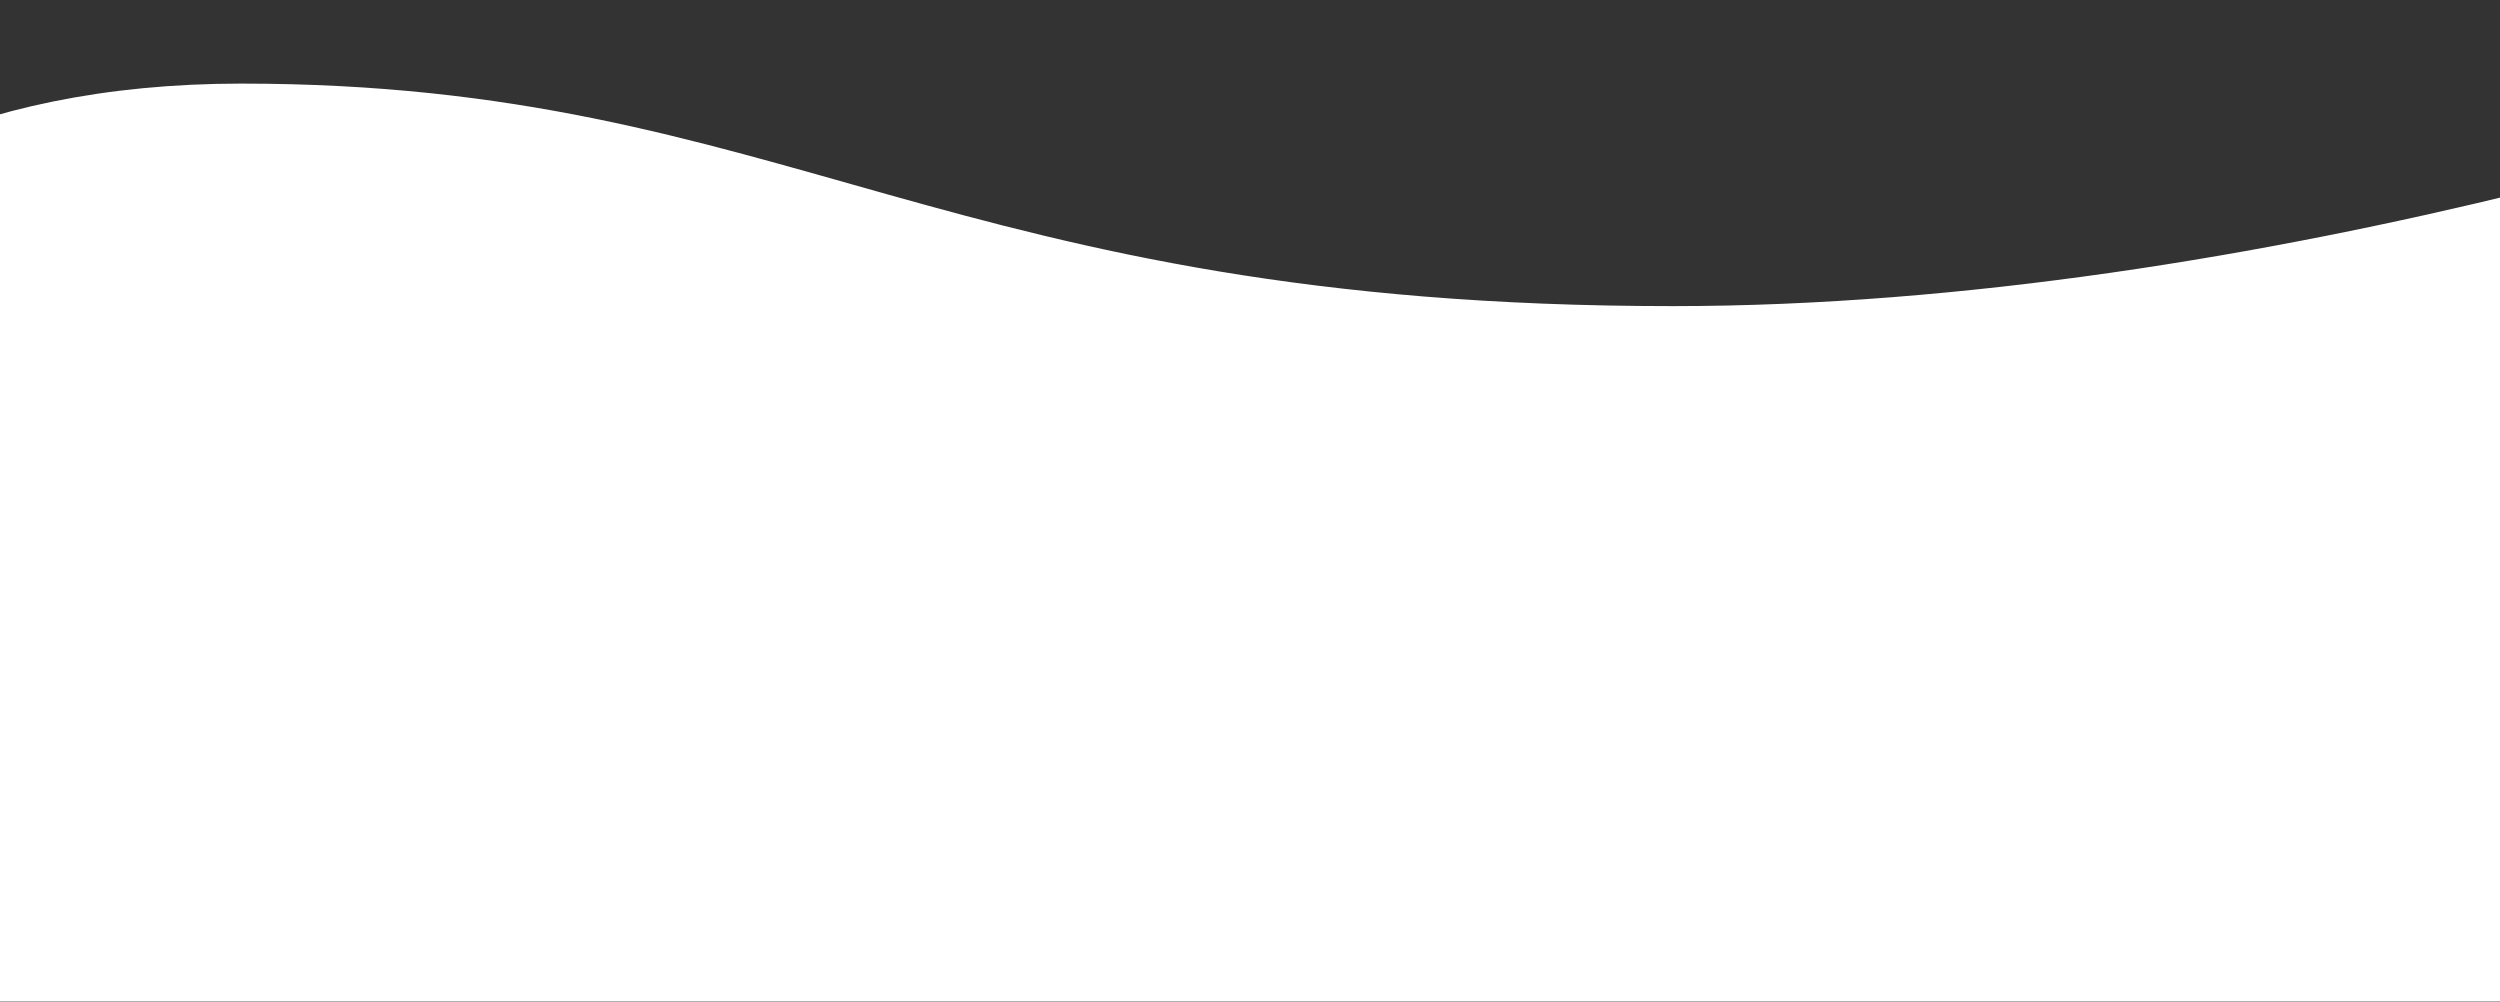 <svg xmlns='http://www.w3.org/2000/svg' width='1440' height='577' fill='none'><rect width="100%" height="100%" fill="#333333" stroke="none"/><path d='M963.536 176.325c335.904 0 696.424-117.49 834.704-176.236v576.77H-159.518l-80.941-154.873c-32.039-140.632 63.741-373.833 379.41-373.833 315.669 0 404.704 128.172 824.585 128.172Z' fill='#fff'/></svg>